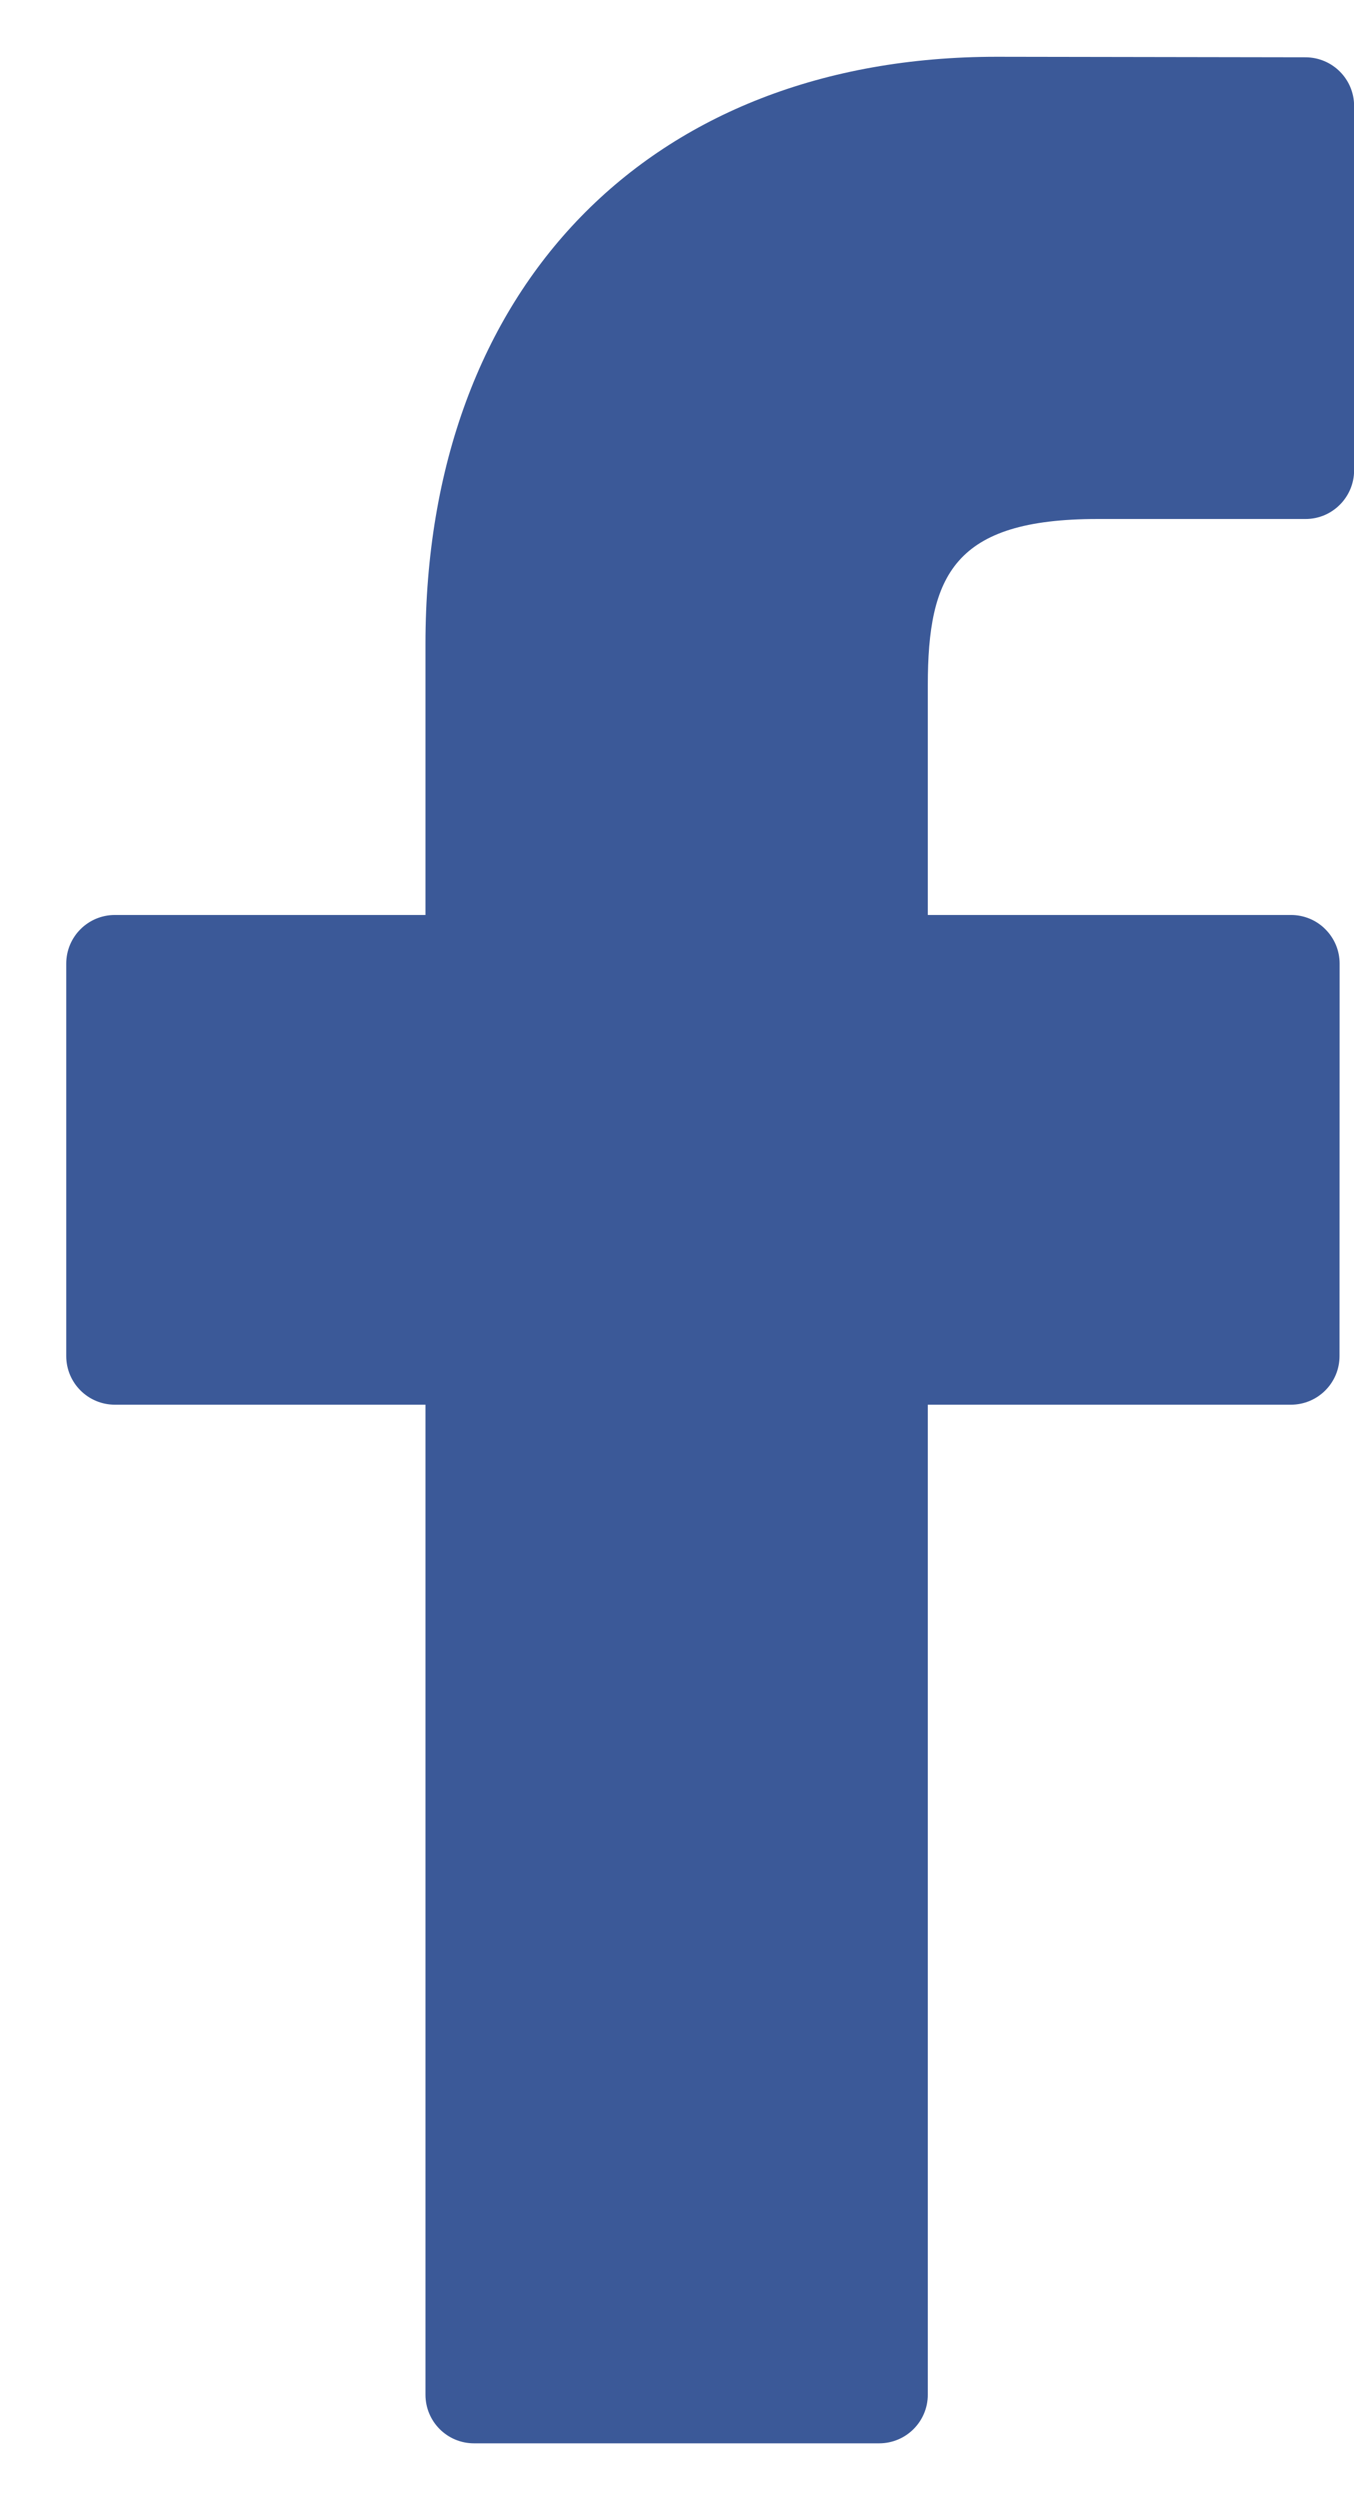 <svg width="13" height="24" viewBox="0 0 13 24" fill="none" xmlns="http://www.w3.org/2000/svg">
<path fill-rule="evenodd" clip-rule="evenodd" d="M12.535 0.55L9.57 0.545C6.238 0.545 4.085 2.758 4.085 6.183V8.783H1.103C0.845 8.783 0.636 8.992 0.636 9.25V13.017C0.636 13.275 0.845 13.484 1.103 13.484H4.085V22.987C4.085 23.245 4.293 23.454 4.551 23.454H8.441C8.699 23.454 8.908 23.245 8.908 22.987V13.484H12.394C12.652 13.484 12.861 13.275 12.861 13.017L12.862 9.25C12.862 9.126 12.813 9.008 12.725 8.92C12.638 8.832 12.519 8.783 12.395 8.783H8.908V6.579C8.908 5.52 9.16 4.982 10.537 4.982L12.535 4.982C12.792 4.982 13.001 4.772 13.001 4.515V1.017C13.001 0.76 12.793 0.551 12.535 0.55Z" fill="#3B5998"/>
</svg>

